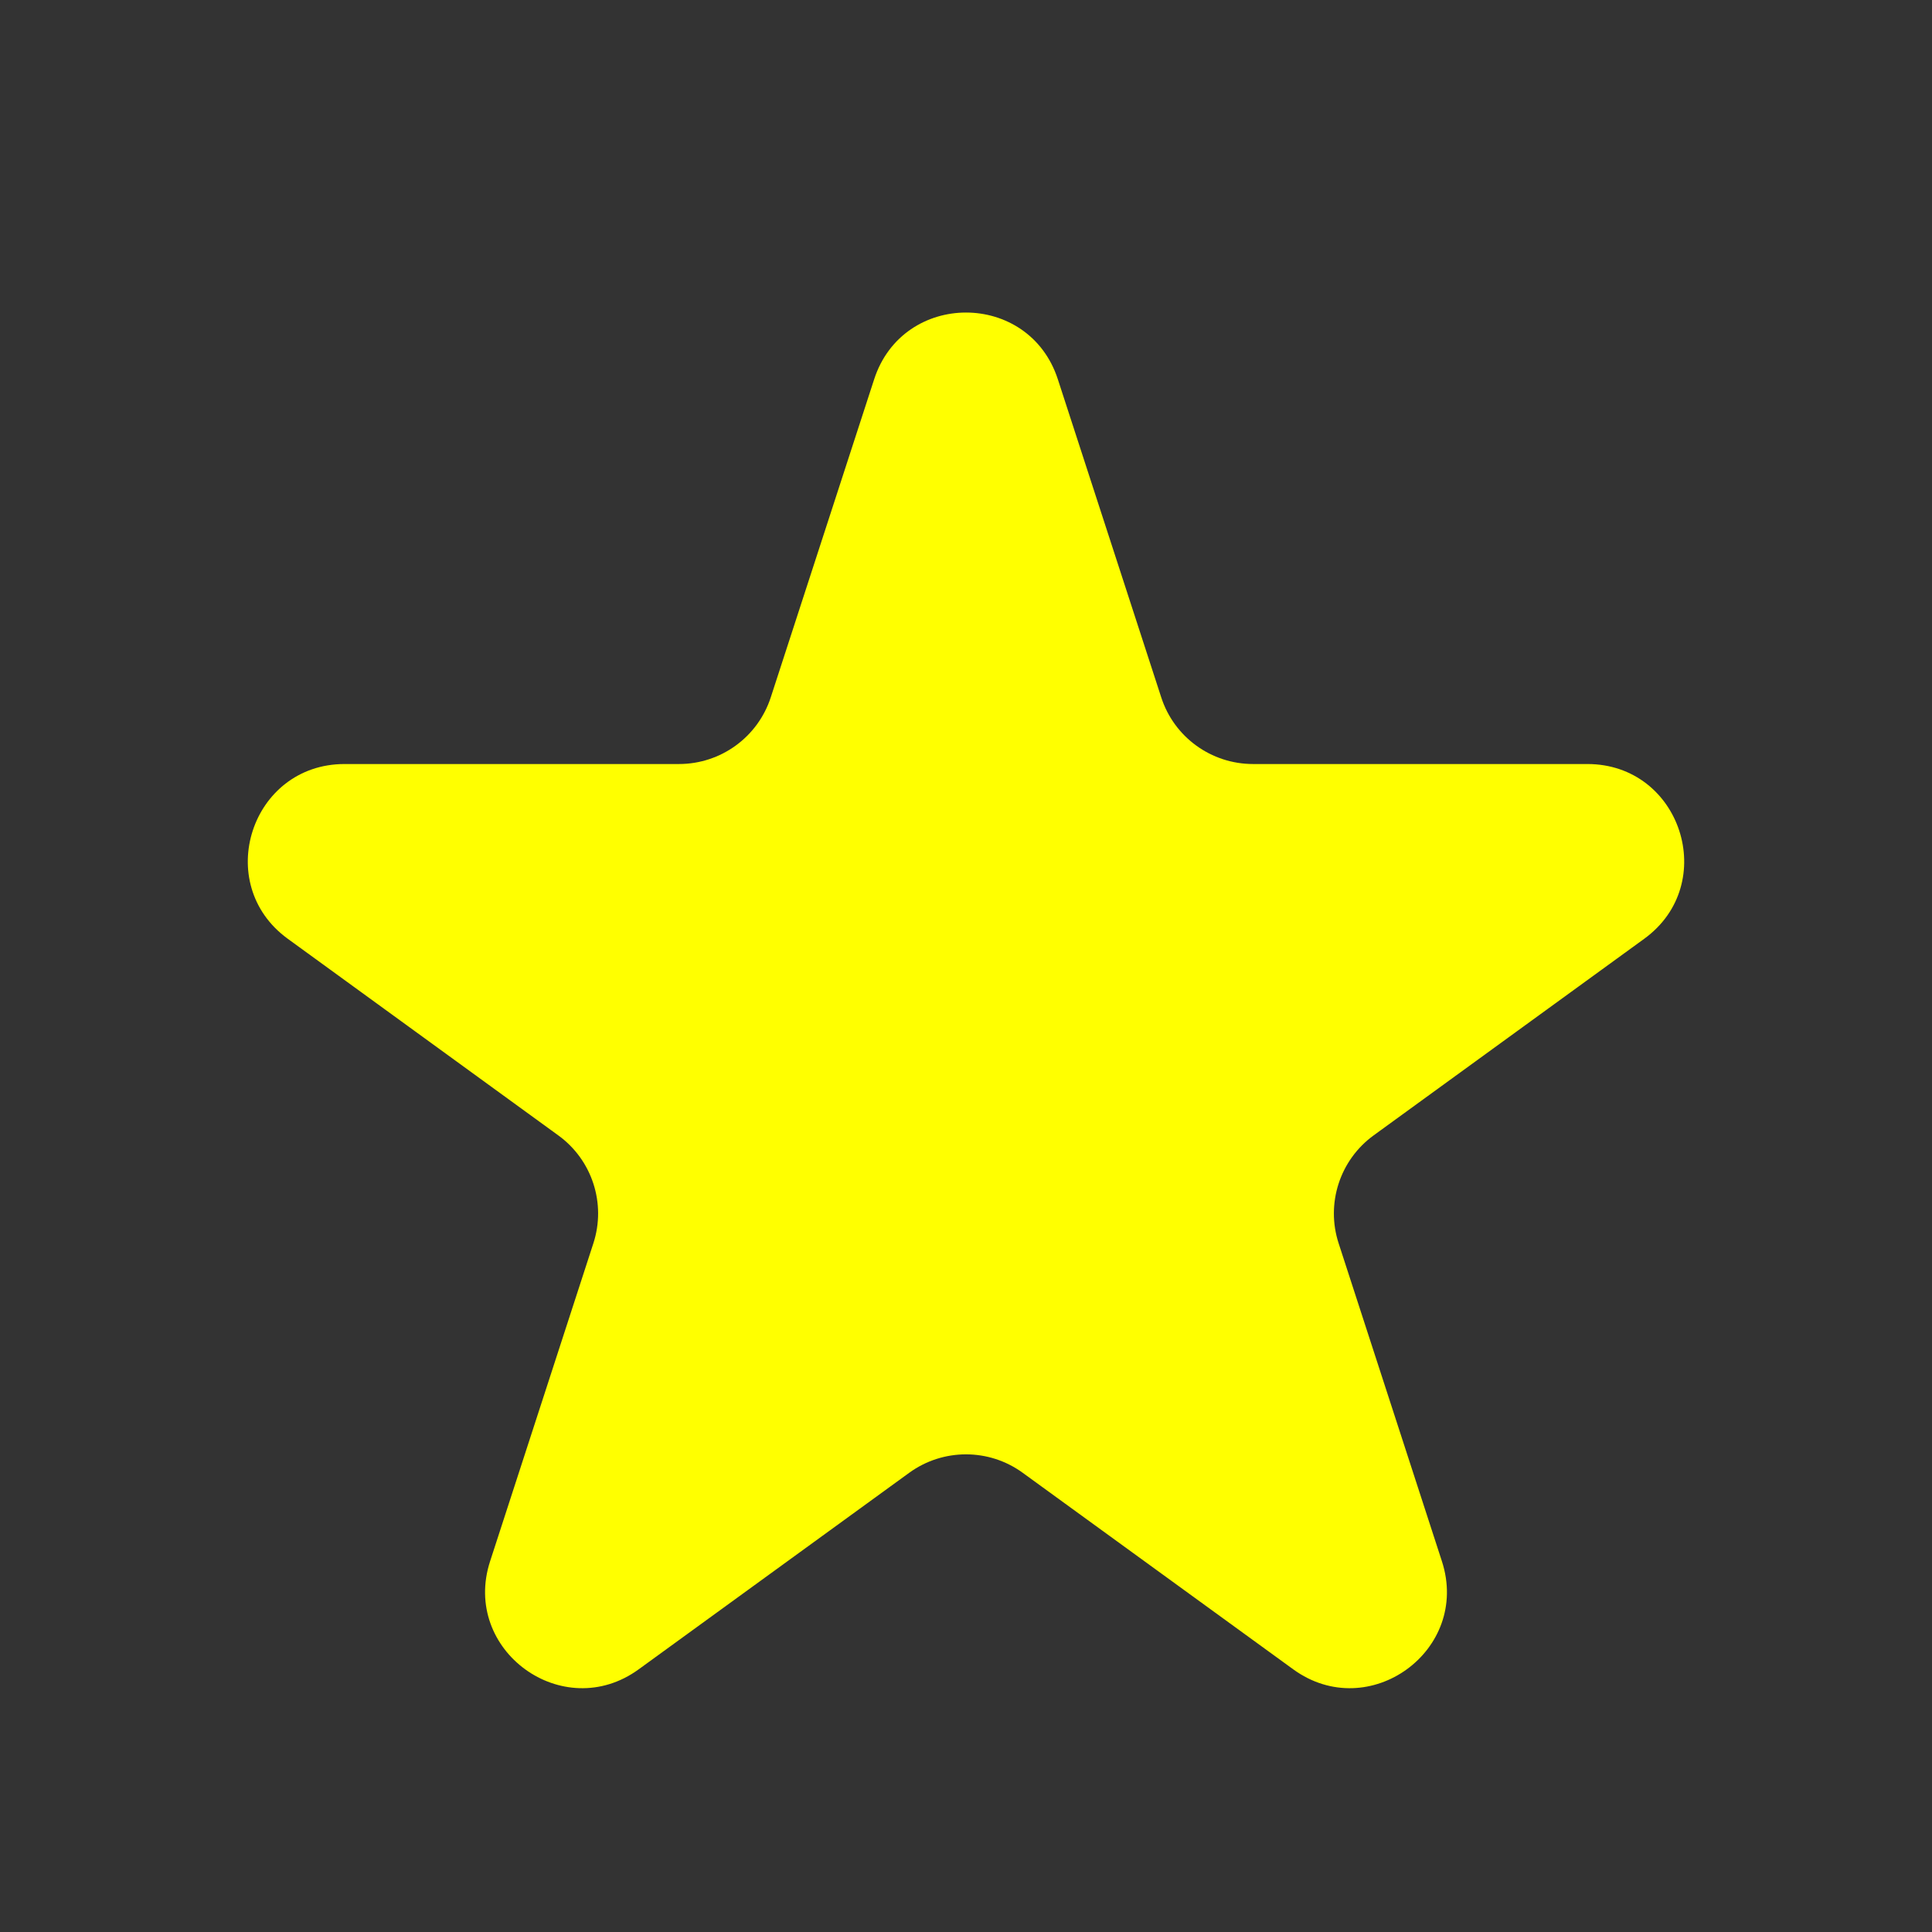<svg width="24" height="24" viewBox="0 0 24 24" fill="none" xmlns="http://www.w3.org/2000/svg">
<rect x="0" y="0" width="24" height="24" fill="#333333" stroke="none"/>
<path d="M10.859 4.712C11.218 3.606 12.782 3.606 13.141 4.712L14.425 8.662C14.585 9.157 15.046 9.491 15.566 9.491H19.719C20.882 9.491 21.365 10.979 20.425 11.662L17.064 14.104C16.644 14.409 16.468 14.951 16.629 15.445L17.912 19.395C18.271 20.501 17.006 21.42 16.065 20.737L12.705 18.296C12.285 17.99 11.715 17.99 11.294 18.296L7.934 20.737C6.994 21.42 5.729 20.501 6.088 19.395L7.371 15.445C7.532 14.951 7.356 14.409 6.935 14.104L3.575 11.662C2.635 10.979 3.118 9.491 4.28 9.491H8.434C8.954 9.491 9.414 9.157 9.575 8.662L10.859 4.712Z" fill="#FFFF00"/>
</svg>
